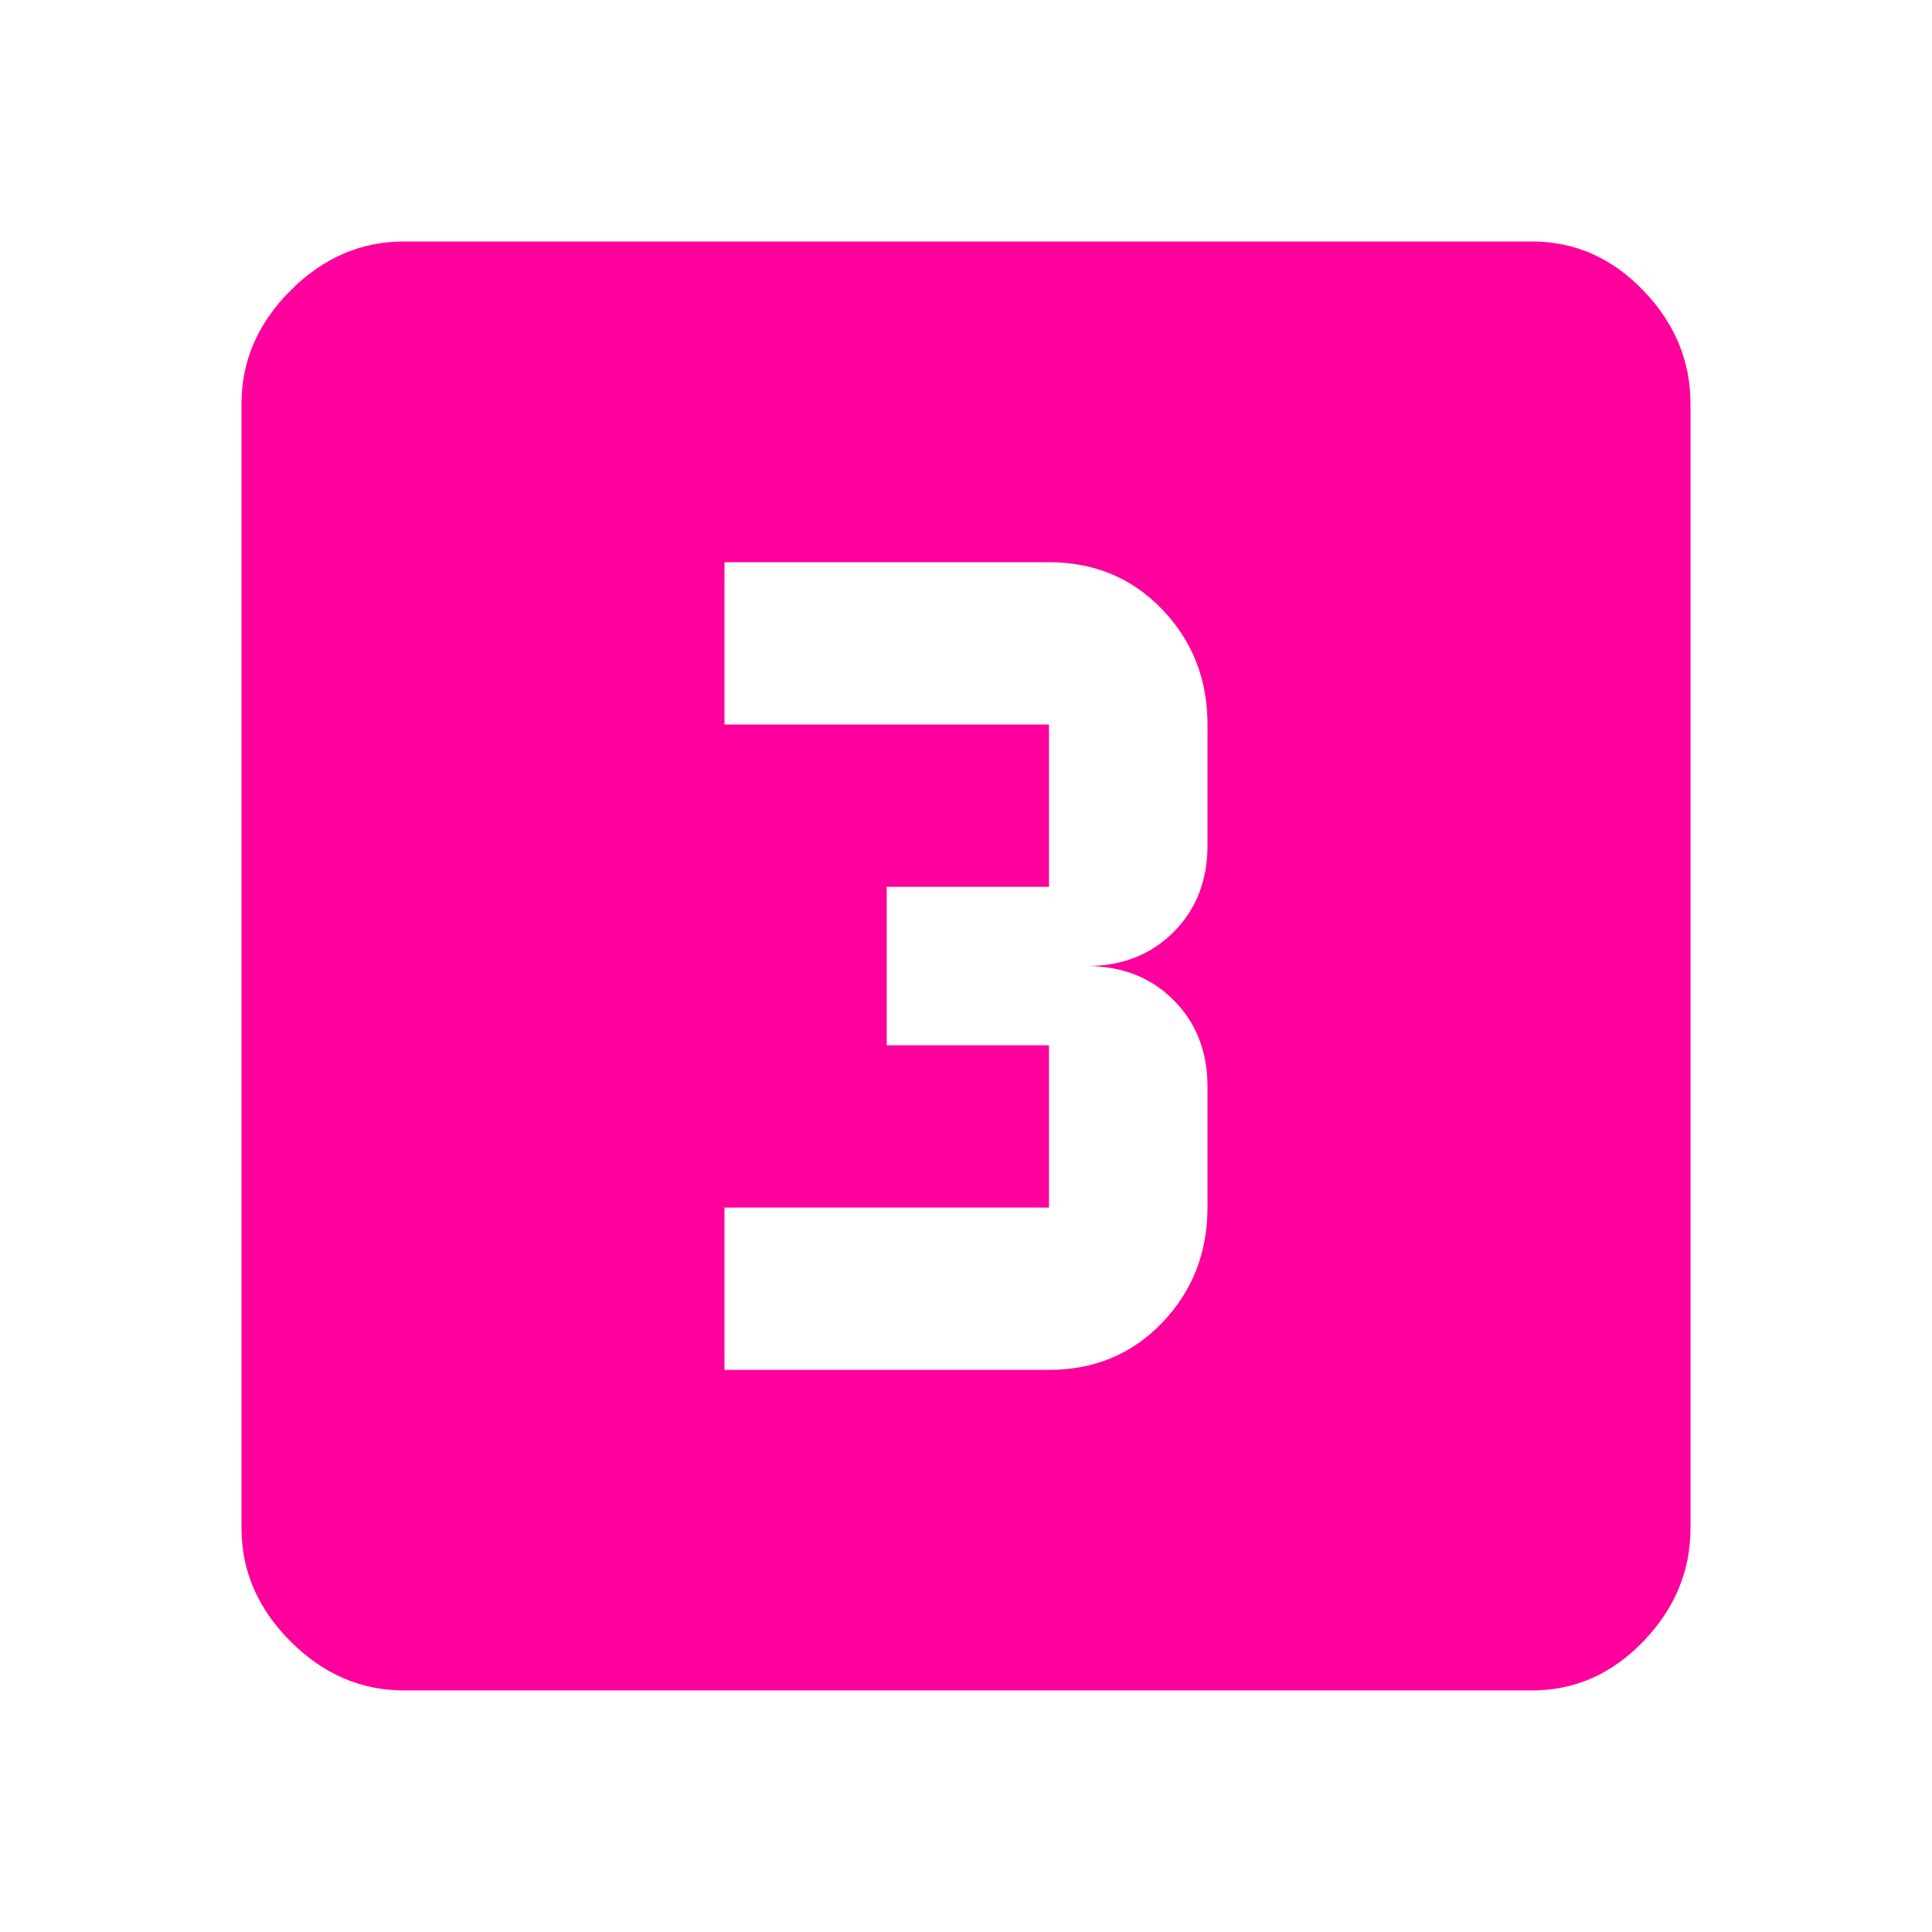 <!-- Generated by IcoMoon.io -->
<svg version="1.1" xmlns="http://www.w3.org/2000/svg" width="24" height="24" viewBox="0 0 24 24">
<title>looks_3</title>
<path fill="#ff009d" d="M15 10.5v-1.5q0-0.844-0.563-1.43t-1.406-0.586h-4.031v2.016h4.031v2.016h-2.016v1.969h2.016v2.016h-4.031v2.016h4.031q0.844 0 1.406-0.586t0.563-1.43v-1.5q0-0.656-0.422-1.078t-1.078-0.422q0.656 0 1.078-0.422t0.422-1.078zM19.031 3q0.797 0 1.383 0.609t0.586 1.406v13.969q0 0.797-0.586 1.406t-1.383 0.609h-14.016q-0.797 0-1.406-0.609t-0.609-1.406v-13.969q0-0.797 0.609-1.406t1.406-0.609h14.016z"></path>
</svg>
